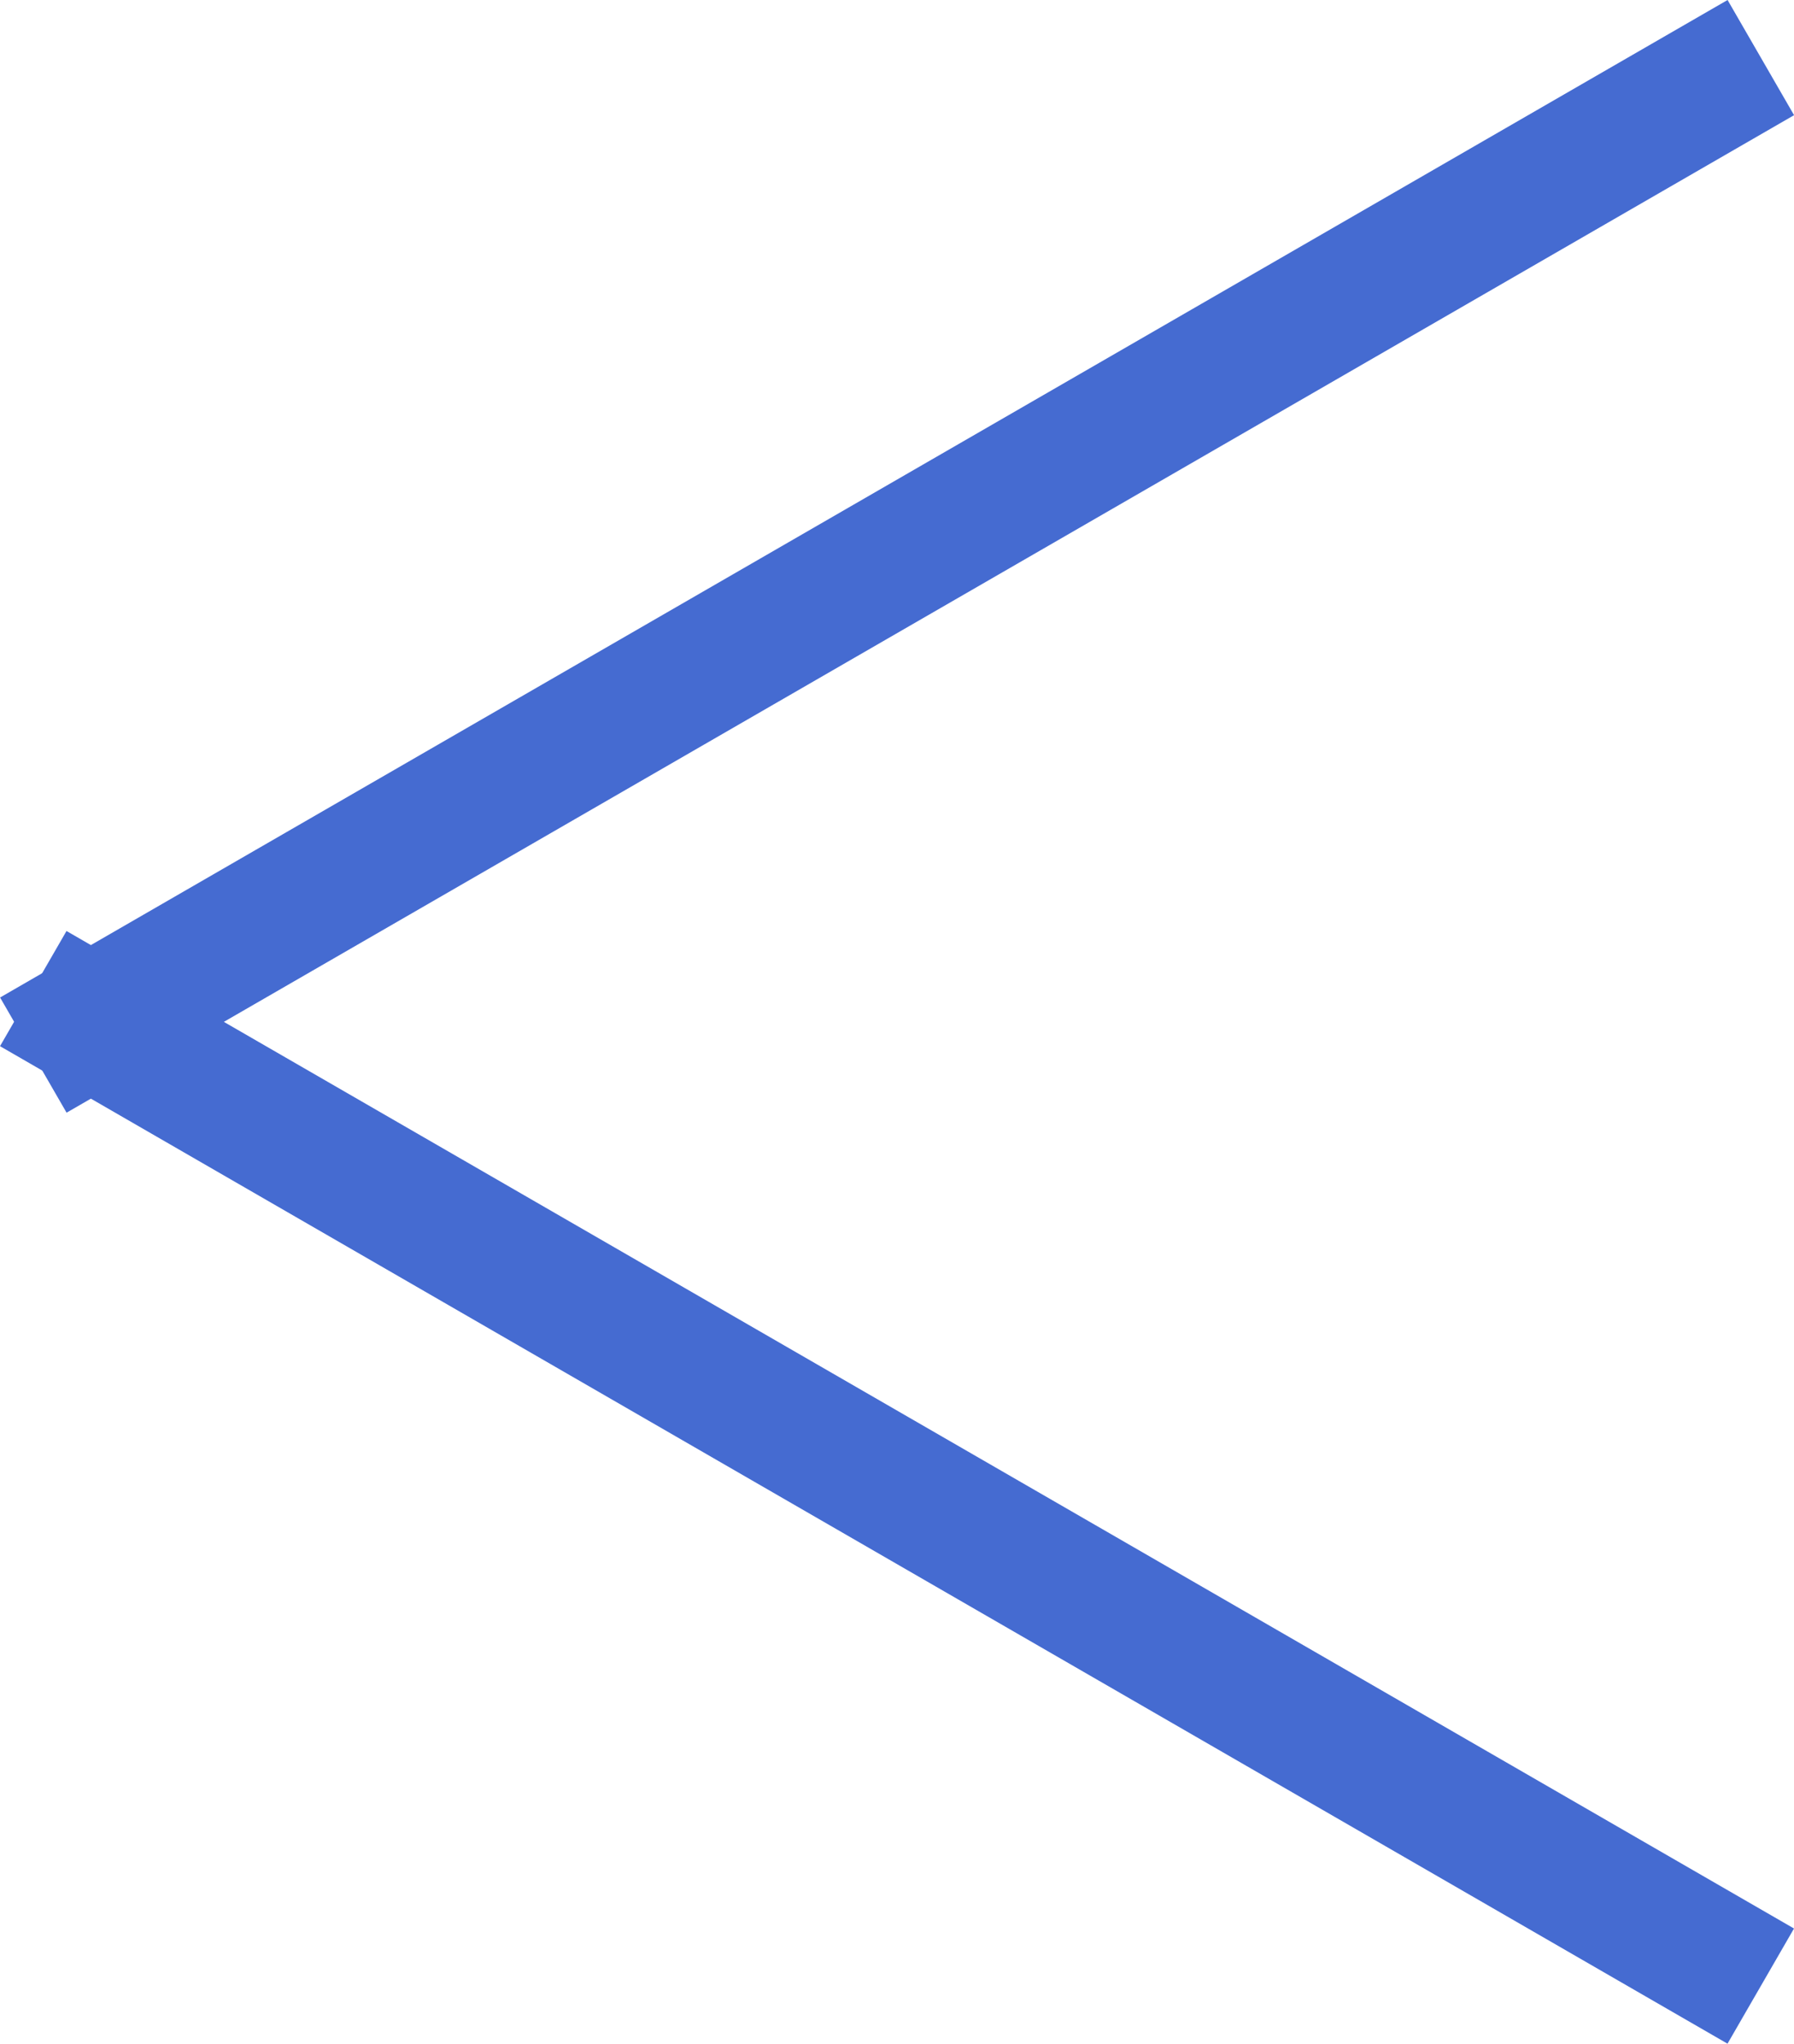 <svg xmlns="http://www.w3.org/2000/svg" width="26.981"
                                    height="30.732" viewBox="0 0 26.981 30.732">
                                    <g transform="translate(3649.661 1267.366) rotate(180)">
                                        <path d="M0,0H30" transform="translate(3623.18 1237.5) rotate(30)" fill="none"
                                            stroke="#456bd1" stroke-width="2" />
                                        <line x2="30" transform="translate(3623.179 1266.5) rotate(-30)" fill="none"
                                            stroke="#456bd1" stroke-width="2" />
                                    </g>
                                </svg>